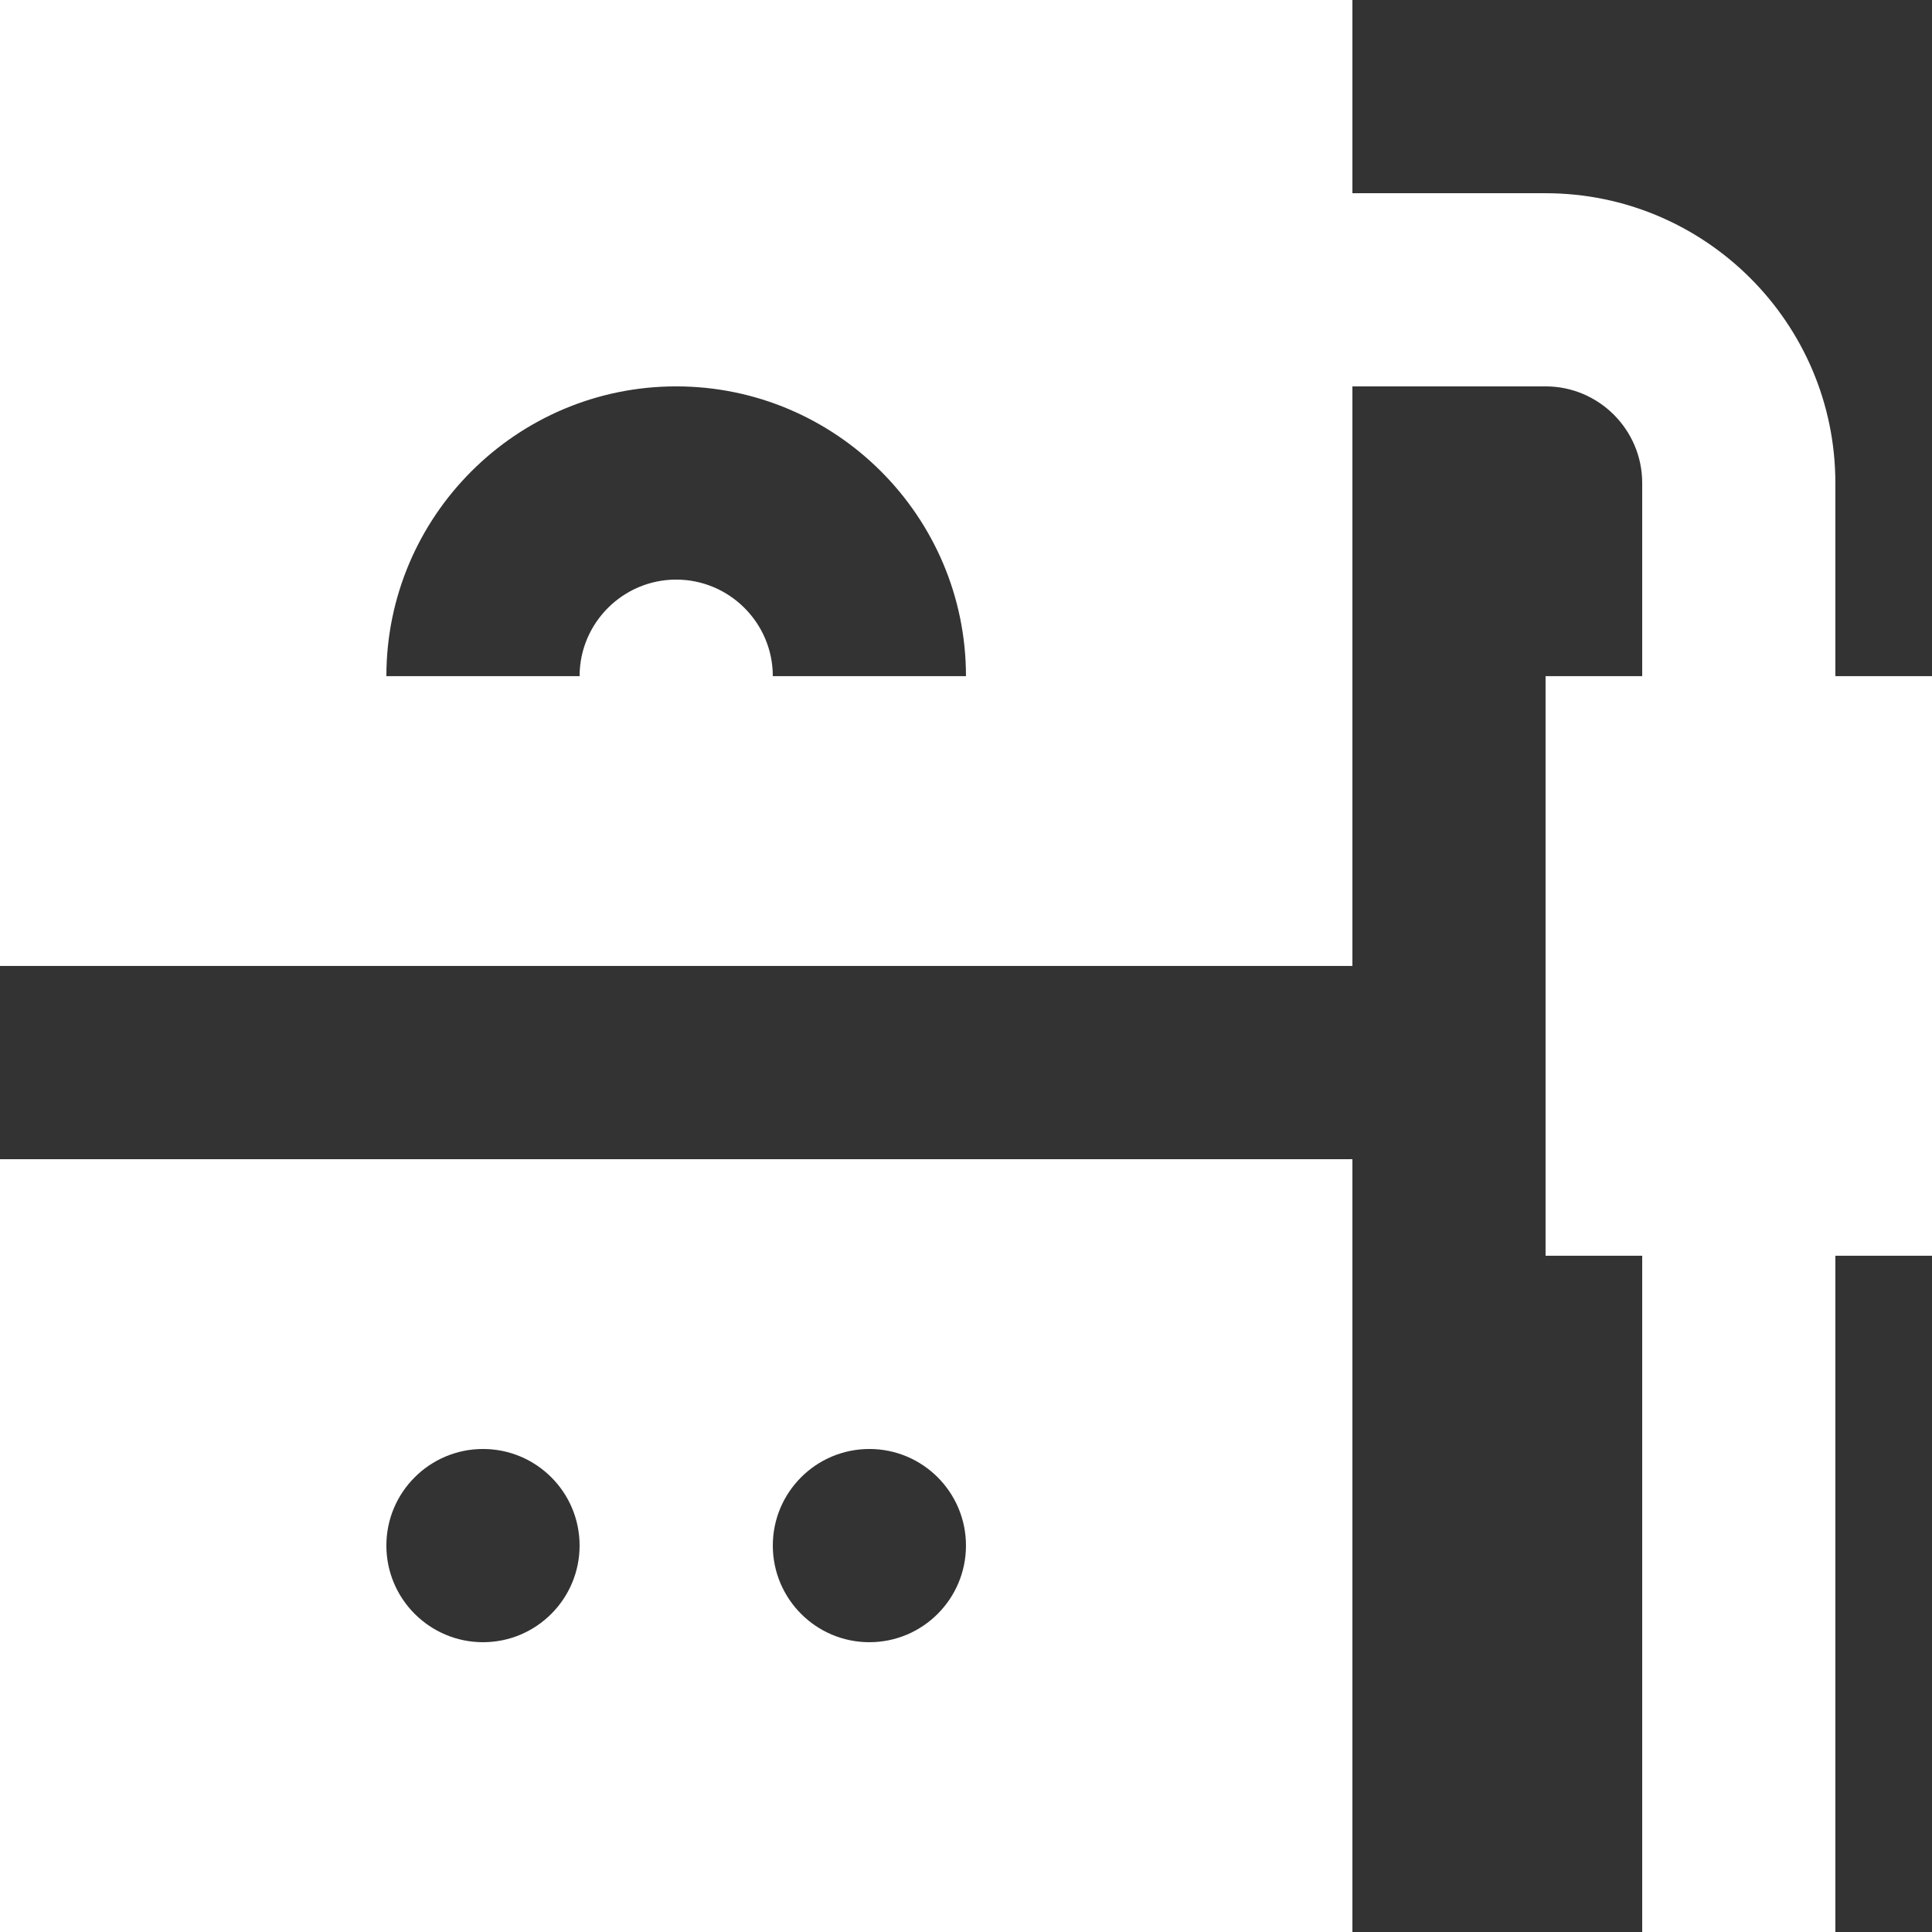 <svg width="31.667" height="31.667" viewBox="0 0 31.667 31.667" fill="none" xmlns="http://www.w3.org/2000/svg" xmlns:xlink="http://www.w3.org/1999/xlink">
	<rect x="0" y="0" width="31.667" height="31.667" fill="#333333" stroke="none"/>
	<desc>
			Created with Pixso.
	</desc>
	<defs/>
	<path id="Vector" d="M0 0L0 15.833L22.167 15.833L22.167 6.333L25.333 6.333C26.206 6.333 26.917 7.044 26.917 7.917L26.917 11.083L25.333 11.083L25.333 20.583L26.917 20.583L26.917 31.667L30.083 31.667L30.083 20.583L31.667 20.583L31.667 11.083L30.083 11.083L30.083 7.917C30.083 5.298 27.952 3.167 25.333 3.167L22.167 3.167L22.167 0L0 0ZM11.083 6.333C13.702 6.333 15.833 8.464 15.833 11.083L12.667 11.083C12.667 10.211 11.956 9.5 11.083 9.5C10.211 9.5 9.5 10.211 9.5 11.083L6.333 11.083C6.333 8.464 8.465 6.333 11.083 6.333ZM0 19L0 31.667L22.167 31.667L22.167 19L0 19ZM7.917 23.75C8.791 23.75 9.5 24.459 9.5 25.333C9.5 26.207 8.791 26.917 7.917 26.917C7.043 26.917 6.333 26.207 6.333 25.333C6.333 24.459 7.043 23.75 7.917 23.75ZM14.25 23.75C15.124 23.75 15.833 24.459 15.833 25.333C15.833 26.207 15.124 26.917 14.25 26.917C13.376 26.917 12.667 26.207 12.667 25.333C12.667 24.459 13.376 23.75 14.25 23.75Z" fill="#FFFFFF" fill-opacity="1" fill-rule="nonzero"/>
</svg>
